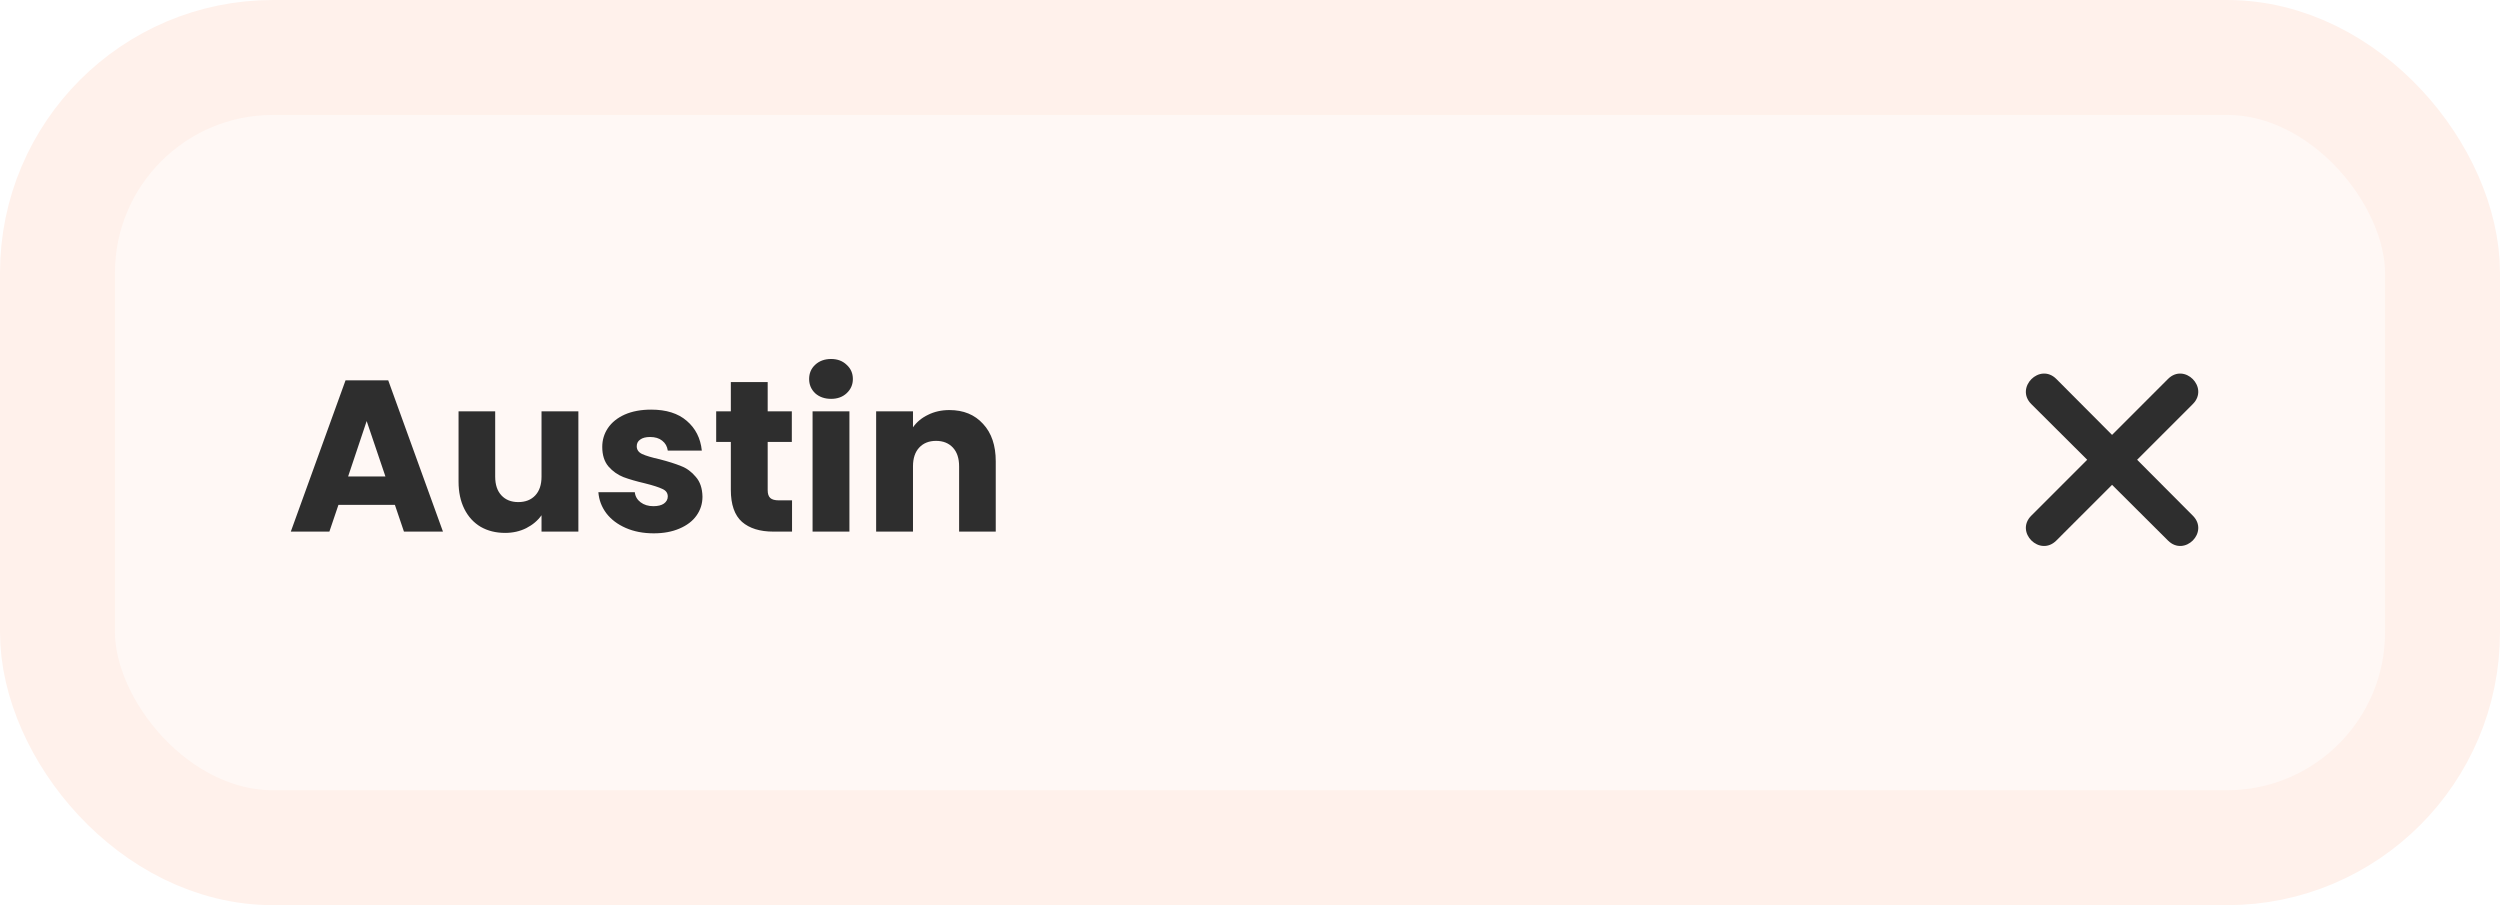 <svg width="174" height="63" viewBox="0 0 174 63" fill="none" xmlns="http://www.w3.org/2000/svg">
<g filter="url(#filter0_i)">
<rect x="4" y="4" width="166" height="55" rx="15" fill="#FFF8F5"/>
</g>
<rect x="4" y="4" width="166" height="55" rx="15" stroke="#FFF1EB" stroke-width="8"/>
<path d="M27.485 35.14H23.555L22.925 37H20.24L24.05 26.47H27.02L30.83 37H28.115L27.485 35.14ZM26.825 33.16L25.52 29.305L24.23 33.16H26.825ZM40.255 28.63V37H37.69V35.86C37.43 36.23 37.075 36.53 36.625 36.76C36.185 36.98 35.695 37.09 35.155 37.09C34.515 37.09 33.95 36.95 33.46 36.67C32.97 36.38 32.59 35.965 32.32 35.425C32.05 34.885 31.915 34.25 31.915 33.52V28.63H34.465V33.175C34.465 33.735 34.61 34.17 34.9 34.48C35.19 34.79 35.58 34.945 36.07 34.945C36.57 34.945 36.965 34.79 37.255 34.48C37.545 34.17 37.69 33.735 37.69 33.175V28.63H40.255ZM45.502 37.12C44.772 37.12 44.122 36.995 43.552 36.745C42.982 36.495 42.532 36.155 42.202 35.725C41.872 35.285 41.687 34.795 41.647 34.255H44.182C44.212 34.545 44.347 34.78 44.587 34.96C44.827 35.14 45.122 35.23 45.472 35.23C45.792 35.23 46.037 35.17 46.207 35.05C46.387 34.92 46.477 34.755 46.477 34.555C46.477 34.315 46.352 34.14 46.102 34.03C45.852 33.91 45.447 33.78 44.887 33.64C44.287 33.5 43.787 33.355 43.387 33.205C42.987 33.045 42.642 32.8 42.352 32.47C42.062 32.13 41.917 31.675 41.917 31.105C41.917 30.625 42.047 30.19 42.307 29.8C42.577 29.4 42.967 29.085 43.477 28.855C43.997 28.625 44.612 28.51 45.322 28.51C46.372 28.51 47.197 28.77 47.797 29.29C48.407 29.81 48.757 30.5 48.847 31.36H46.477C46.437 31.07 46.307 30.84 46.087 30.67C45.877 30.5 45.597 30.415 45.247 30.415C44.947 30.415 44.717 30.475 44.557 30.595C44.397 30.705 44.317 30.86 44.317 31.06C44.317 31.3 44.442 31.48 44.692 31.6C44.952 31.72 45.352 31.84 45.892 31.96C46.512 32.12 47.017 32.28 47.407 32.44C47.797 32.59 48.137 32.84 48.427 33.19C48.727 33.53 48.882 33.99 48.892 34.57C48.892 35.06 48.752 35.5 48.472 35.89C48.202 36.27 47.807 36.57 47.287 36.79C46.777 37.01 46.182 37.12 45.502 37.12ZM55.126 34.825V37H53.821C52.891 37 52.166 36.775 51.646 36.325C51.126 35.865 50.866 35.12 50.866 34.09V30.76H49.846V28.63H50.866V26.59H53.431V28.63H55.111V30.76H53.431V34.12C53.431 34.37 53.491 34.55 53.611 34.66C53.731 34.77 53.931 34.825 54.211 34.825H55.126ZM57.845 27.76C57.395 27.76 57.025 27.63 56.735 27.37C56.455 27.1 56.315 26.77 56.315 26.38C56.315 25.98 56.455 25.65 56.735 25.39C57.025 25.12 57.395 24.985 57.845 24.985C58.285 24.985 58.645 25.12 58.925 25.39C59.215 25.65 59.36 25.98 59.36 26.38C59.36 26.77 59.215 27.1 58.925 27.37C58.645 27.63 58.285 27.76 57.845 27.76ZM59.12 28.63V37H56.555V28.63H59.12ZM66.079 28.54C67.059 28.54 67.839 28.86 68.419 29.5C69.009 30.13 69.304 31 69.304 32.11V37H66.754V32.455C66.754 31.895 66.609 31.46 66.319 31.15C66.029 30.84 65.639 30.685 65.149 30.685C64.659 30.685 64.269 30.84 63.979 31.15C63.689 31.46 63.544 31.895 63.544 32.455V37H60.979V28.63H63.544V29.74C63.804 29.37 64.154 29.08 64.594 28.87C65.034 28.65 65.529 28.54 66.079 28.54Z" fill="#2E2E2E"/>
<path fill-rule="evenodd" clip-rule="evenodd" d="M146.999 30.269L150.892 26.376C152.041 25.227 153.771 26.972 152.622 28.121L148.744 31.999L152.622 35.892C153.771 37.041 152.041 38.771 150.892 37.622L146.999 33.744L143.121 37.622C141.972 38.771 140.227 37.041 141.376 35.892L145.269 31.999L141.376 28.121C140.227 26.972 141.972 25.227 143.121 26.376L146.999 30.269Z" fill="#2E2E2E"/>
<defs>
<filter id="filter0_i" x="0" y="0" width="174" height="63" filterUnits="userSpaceOnUse" color-interpolation-filters="sRGB">
<feFlood flood-opacity="0" result="BackgroundImageFix"/>
<feBlend mode="normal" in="SourceGraphic" in2="BackgroundImageFix" result="shape"/>
<feColorMatrix in="SourceAlpha" type="matrix" values="0 0 0 0 0 0 0 0 0 0 0 0 0 0 0 0 0 0 127 0" result="hardAlpha"/>
<feOffset/>
<feGaussianBlur stdDeviation="2"/>
<feComposite in2="hardAlpha" operator="arithmetic" k2="-1" k3="1"/>
<feColorMatrix type="matrix" values="0 0 0 0 0.898 0 0 0 0 0.898 0 0 0 0 0.898 0 0 0 0.49 0"/>
<feBlend mode="normal" in2="shape" result="effect1_innerShadow"/>
</filter>
</defs>
</svg>
